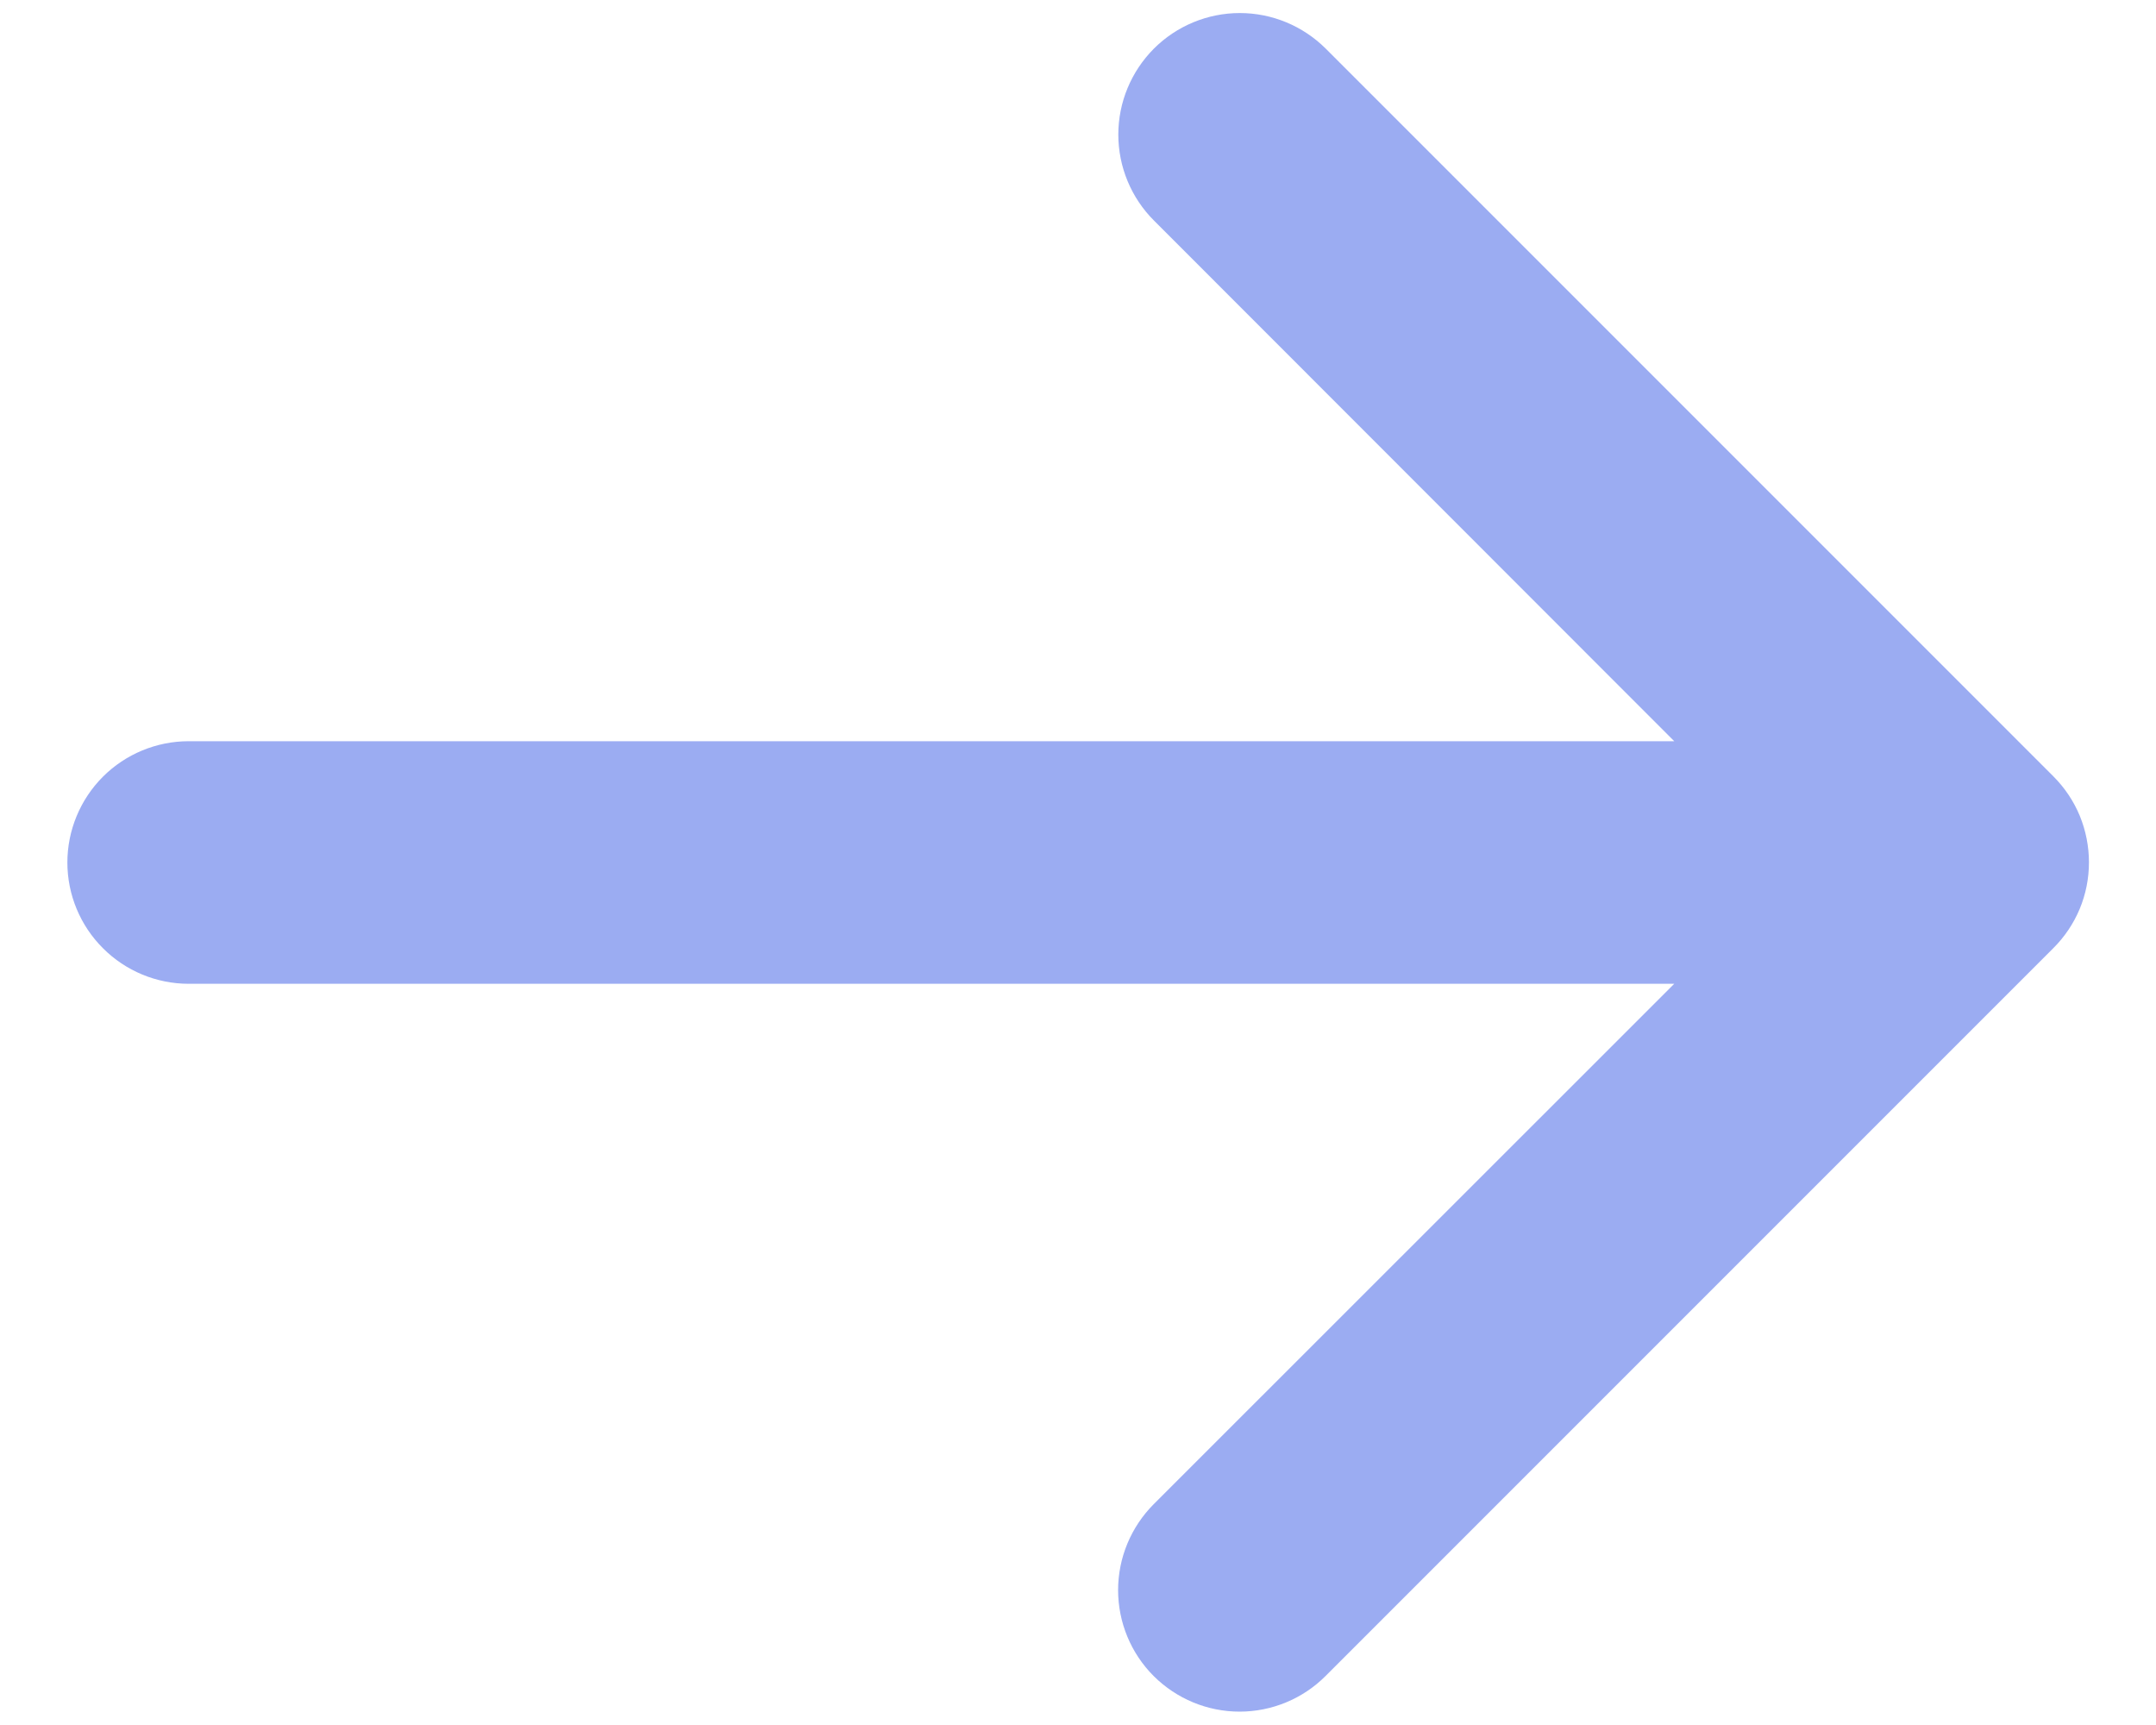 <svg width="20" height="16" viewBox="0 0 20 16" fill="none" xmlns="http://www.w3.org/2000/svg">
<path d="M19.046 8.796L12.296 15.546C12.085 15.757 11.798 15.876 11.499 15.876C11.2 15.876 10.914 15.757 10.702 15.546C10.491 15.335 10.372 15.048 10.372 14.749C10.372 14.45 10.491 14.164 10.702 13.952L15.531 9.125H1.75C1.452 9.125 1.165 9.006 0.955 8.795C0.744 8.585 0.625 8.298 0.625 8C0.625 7.702 0.744 7.415 0.955 7.204C1.165 6.994 1.452 6.875 1.75 6.875H15.531L10.704 2.045C10.493 1.834 10.374 1.547 10.374 1.248C10.374 0.949 10.493 0.663 10.704 0.451C10.915 0.24 11.202 0.121 11.501 0.121C11.8 0.121 12.086 0.24 12.298 0.451L19.048 7.201C19.153 7.306 19.236 7.43 19.293 7.567C19.349 7.704 19.378 7.851 19.378 7.999C19.378 8.147 19.349 8.294 19.292 8.431C19.235 8.567 19.151 8.692 19.046 8.796Z" fill="#9BACF2"/>
</svg>
